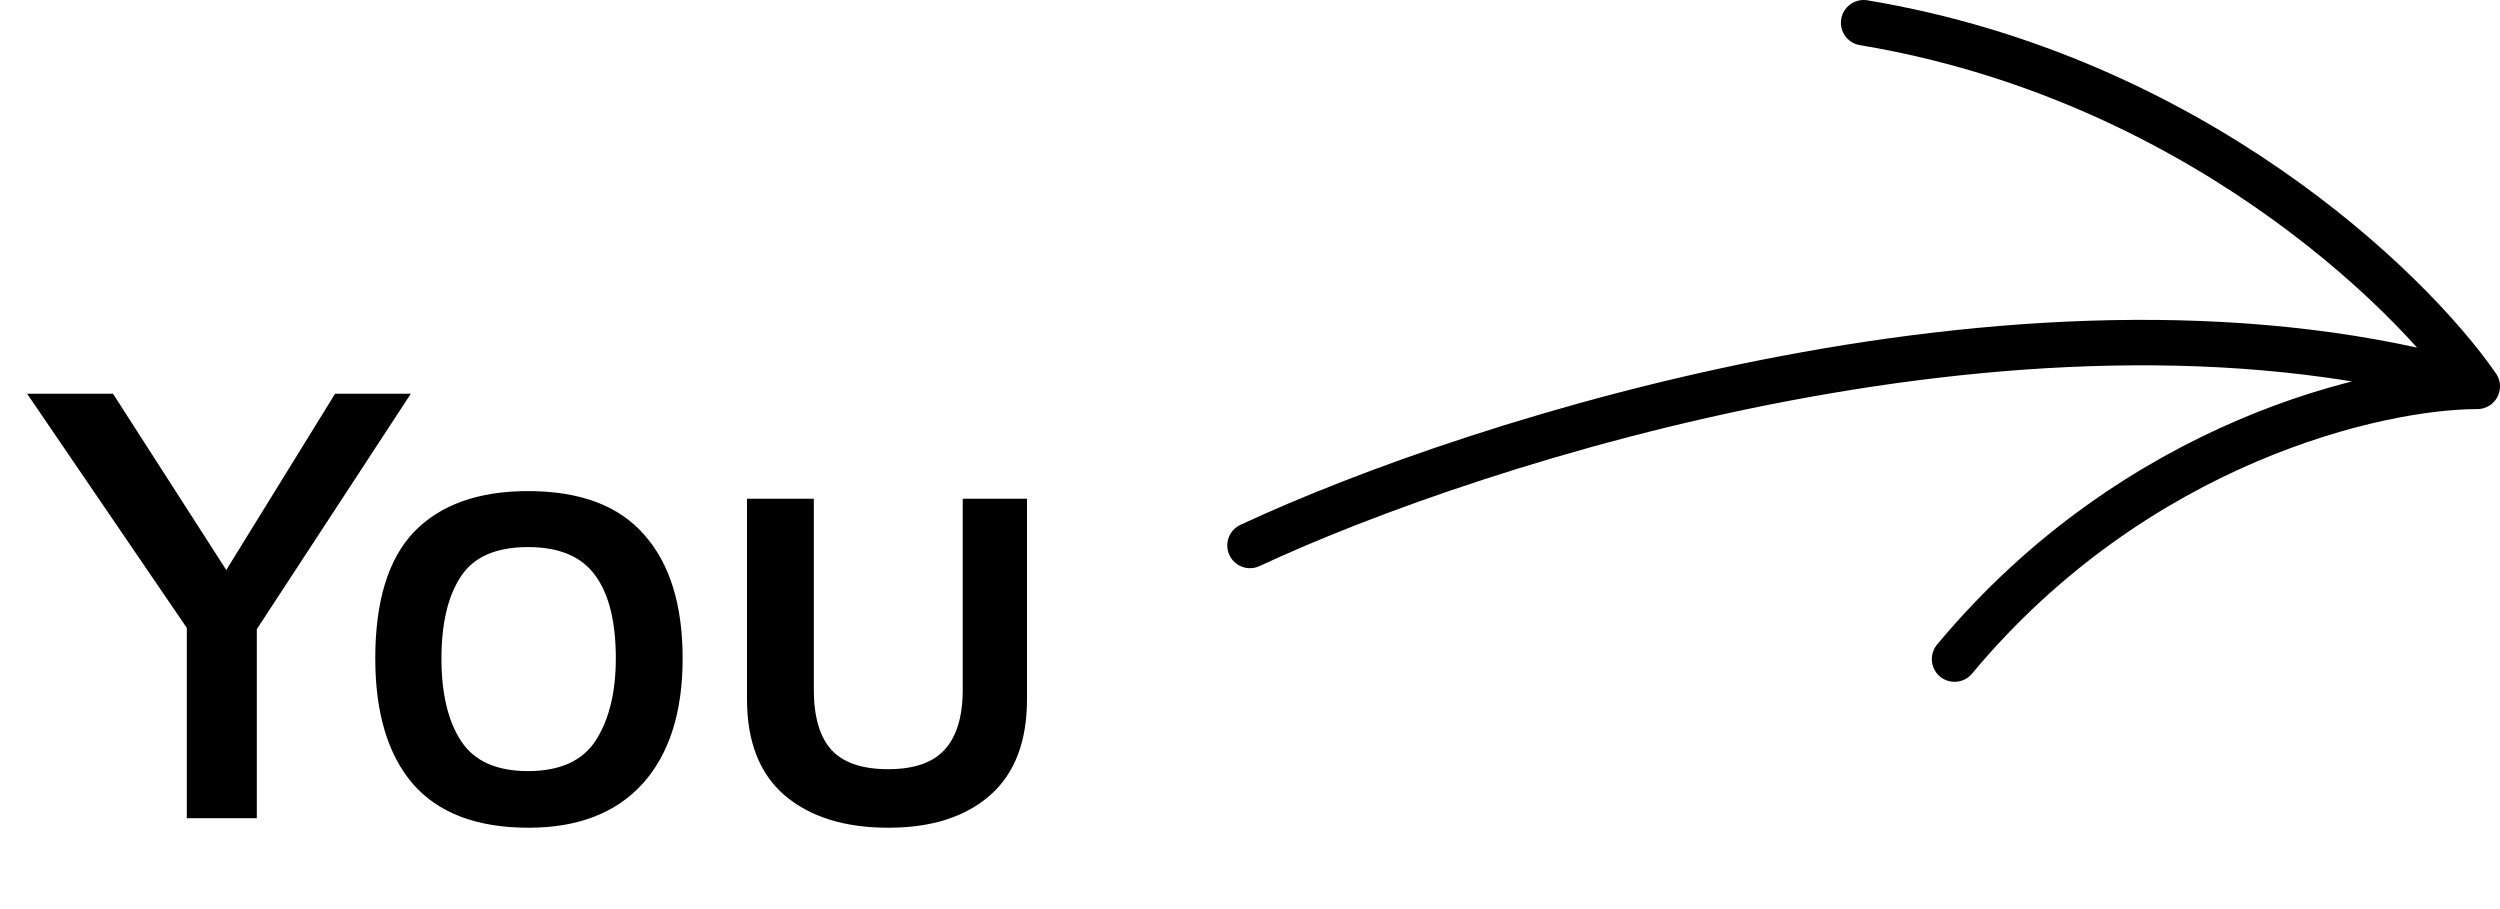 <svg width="55" height="20" viewBox="0 0 55 20" fill="none" xmlns="http://www.w3.org/2000/svg">
<path d="M27.5 12C32.5 9.667 44.9 5.7 54.5 8.5M54.5 8.5C53 6.333 48.2 1.7 41 0.5M54.5 8.5C52.333 8.5 47 9.7 43 14.5" stroke="black" stroke-linecap="round" stroke-linejoin="round"/>
<path d="M4.11 18V13.814L0.596 8.662H2.486L4.978 12.54L7.372 8.662H9.038L5.65 13.842V18H4.11ZM11.63 18.21C10.491 18.21 9.642 17.888 9.082 17.244C8.531 16.6 8.256 15.681 8.256 14.486C8.256 13.226 8.541 12.297 9.11 11.7C9.689 11.103 10.524 10.804 11.616 10.804C12.764 10.804 13.618 11.126 14.178 11.77C14.738 12.405 15.018 13.31 15.018 14.486C15.018 15.671 14.724 16.591 14.136 17.244C13.548 17.888 12.713 18.21 11.63 18.21ZM11.616 16.964C12.325 16.964 12.825 16.735 13.114 16.278C13.403 15.821 13.548 15.223 13.548 14.486C13.548 13.683 13.399 13.077 13.1 12.666C12.801 12.246 12.307 12.036 11.616 12.036C10.907 12.036 10.412 12.255 10.132 12.694C9.852 13.123 9.712 13.721 9.712 14.486C9.712 15.261 9.857 15.867 10.146 16.306C10.435 16.745 10.925 16.964 11.616 16.964ZM19.542 18.21C18.58 18.21 17.82 17.972 17.26 17.496C16.709 17.02 16.434 16.315 16.434 15.382V10.972H17.904V15.172C17.904 15.769 18.034 16.213 18.296 16.502C18.557 16.782 18.972 16.922 19.542 16.922C20.102 16.922 20.512 16.782 20.774 16.502C21.044 16.213 21.18 15.769 21.18 15.172V10.972H22.594V15.382C22.594 16.315 22.323 17.02 21.782 17.496C21.24 17.972 20.494 18.21 19.542 18.21Z" fill="black"/>
</svg>
